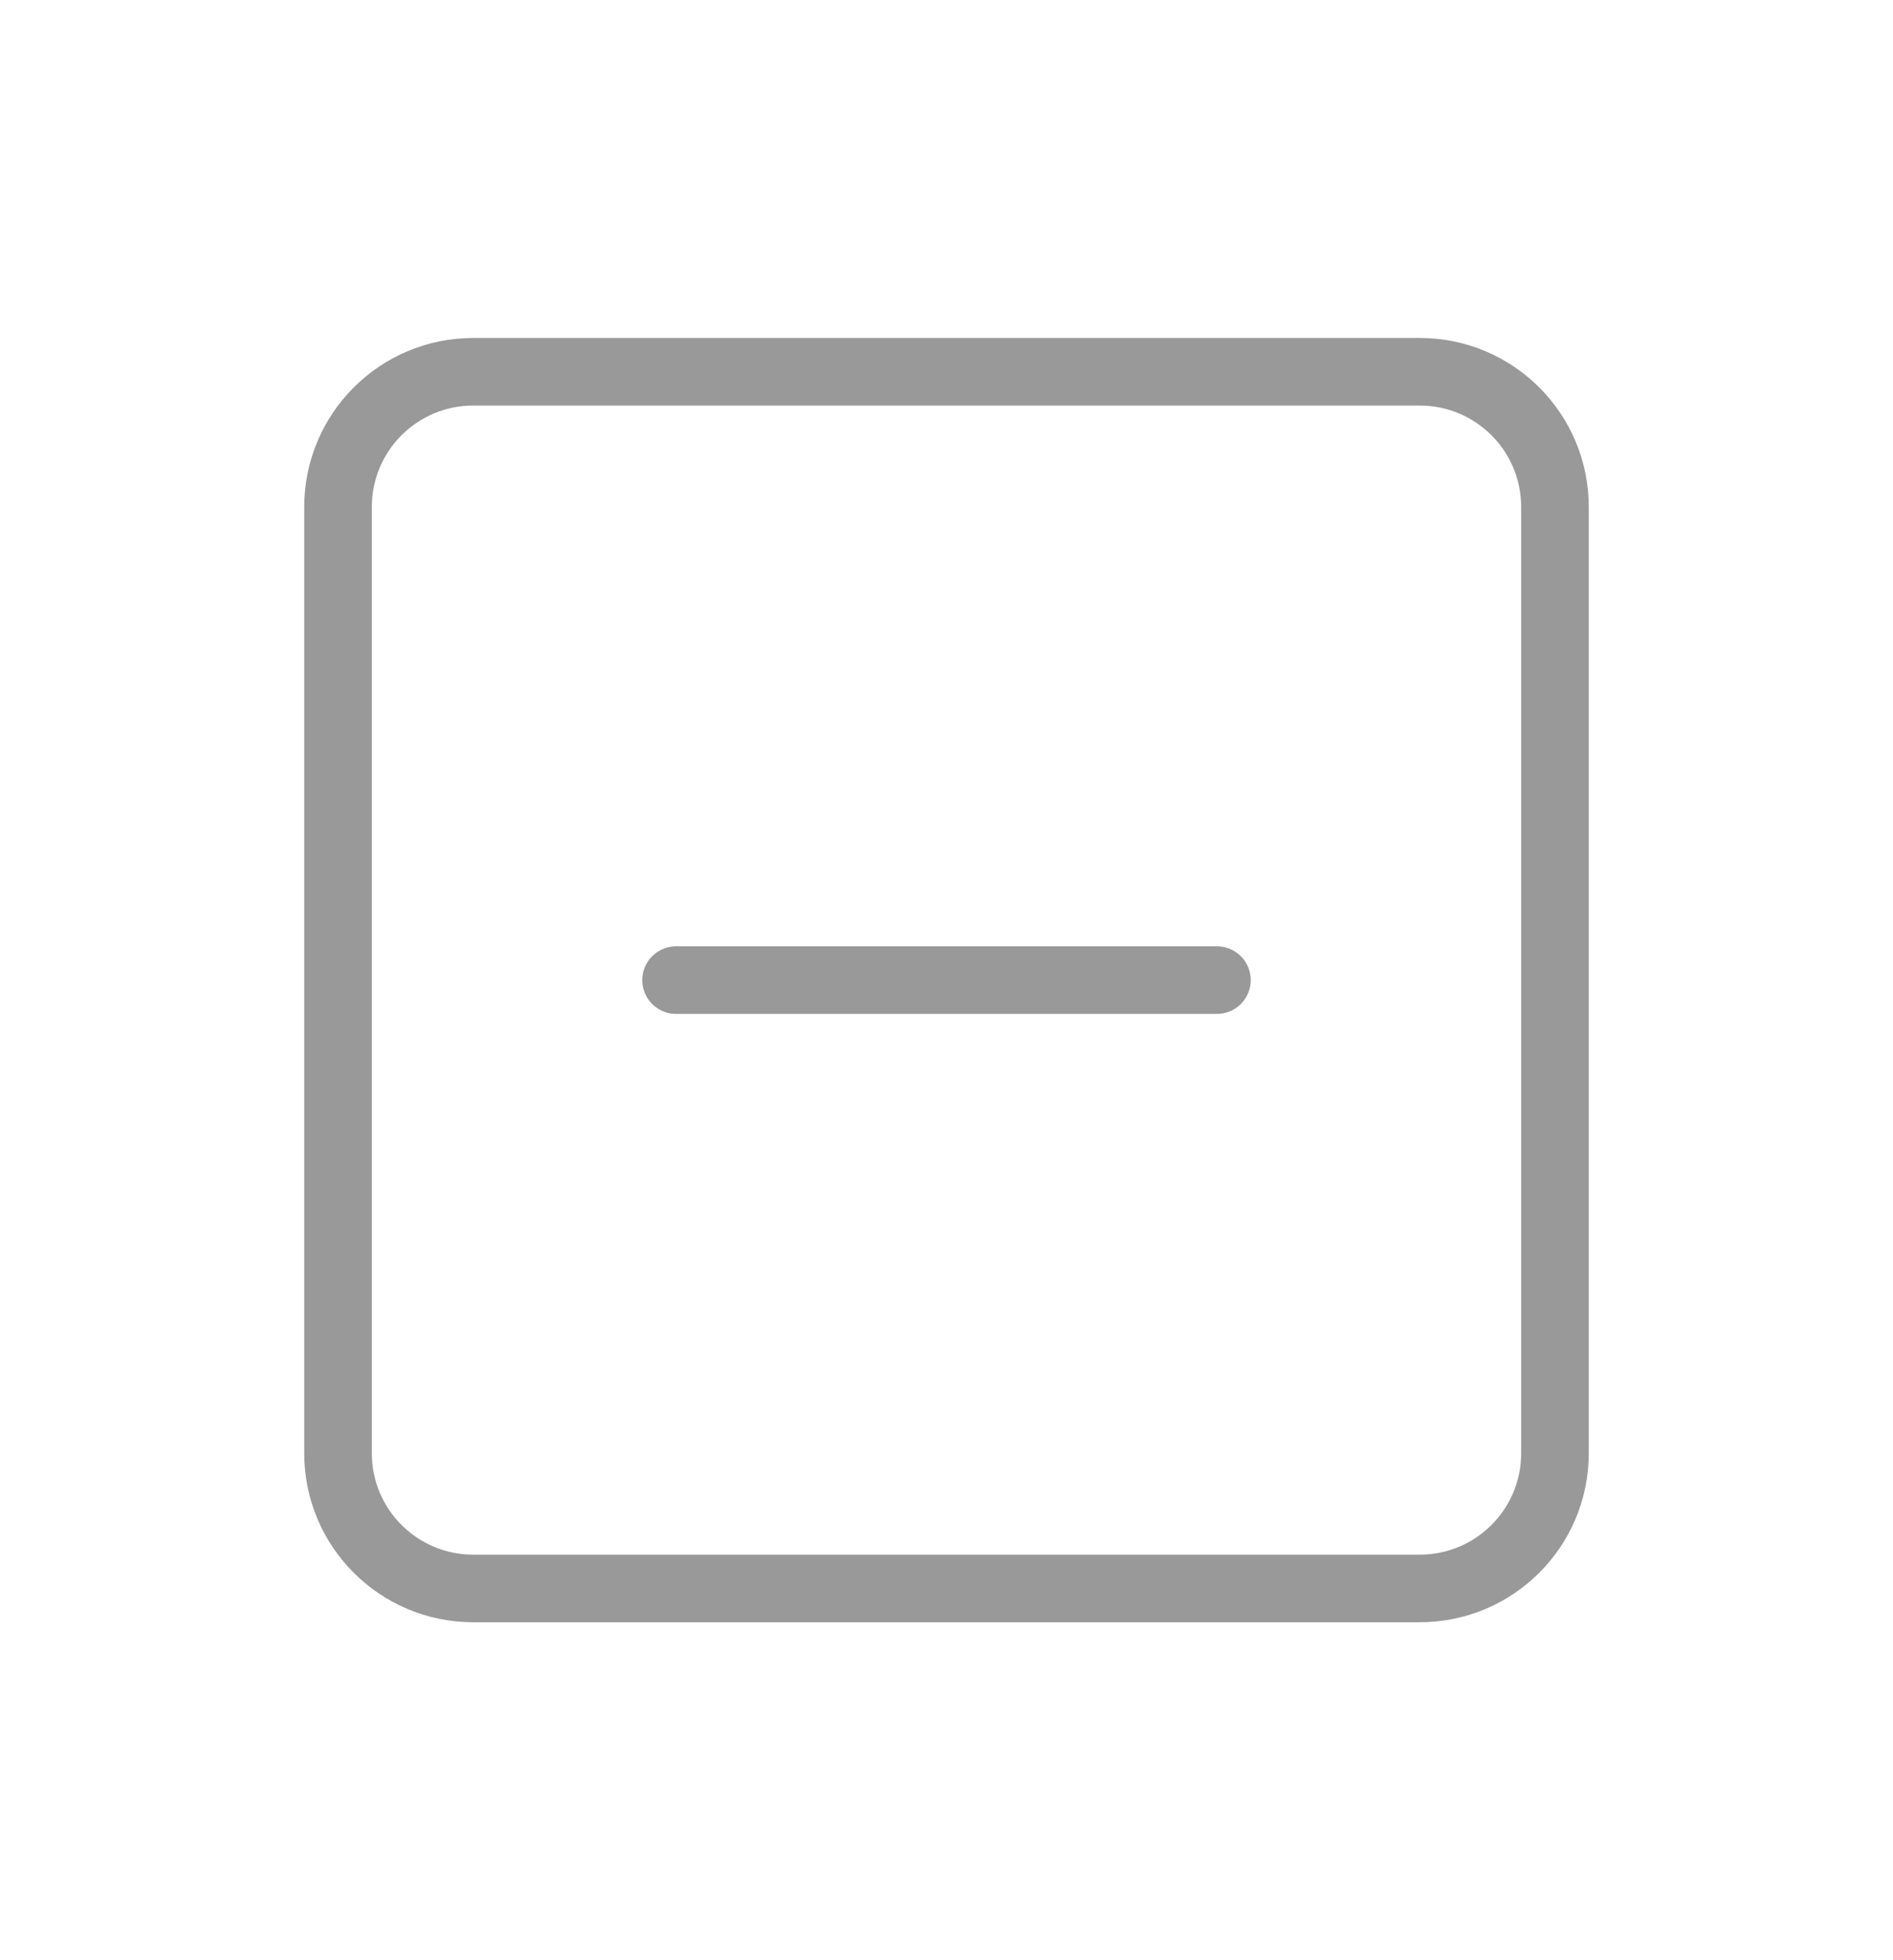 <svg width="28" height="29" viewBox="0 0 28 29" fill="none" xmlns="http://www.w3.org/2000/svg">
<path d="M10 14.5H18M7 5.5H21C22.105 5.5 23 6.395 23 7.5V21.5C23 22.605 22.105 23.5 21 23.5H7C5.895 23.5 5 22.605 5 21.5V7.5C5 6.395 5.895 5.5 7 5.5Z" stroke="#999999" stroke-linecap="round" stroke-linejoin="round"/>
</svg>
